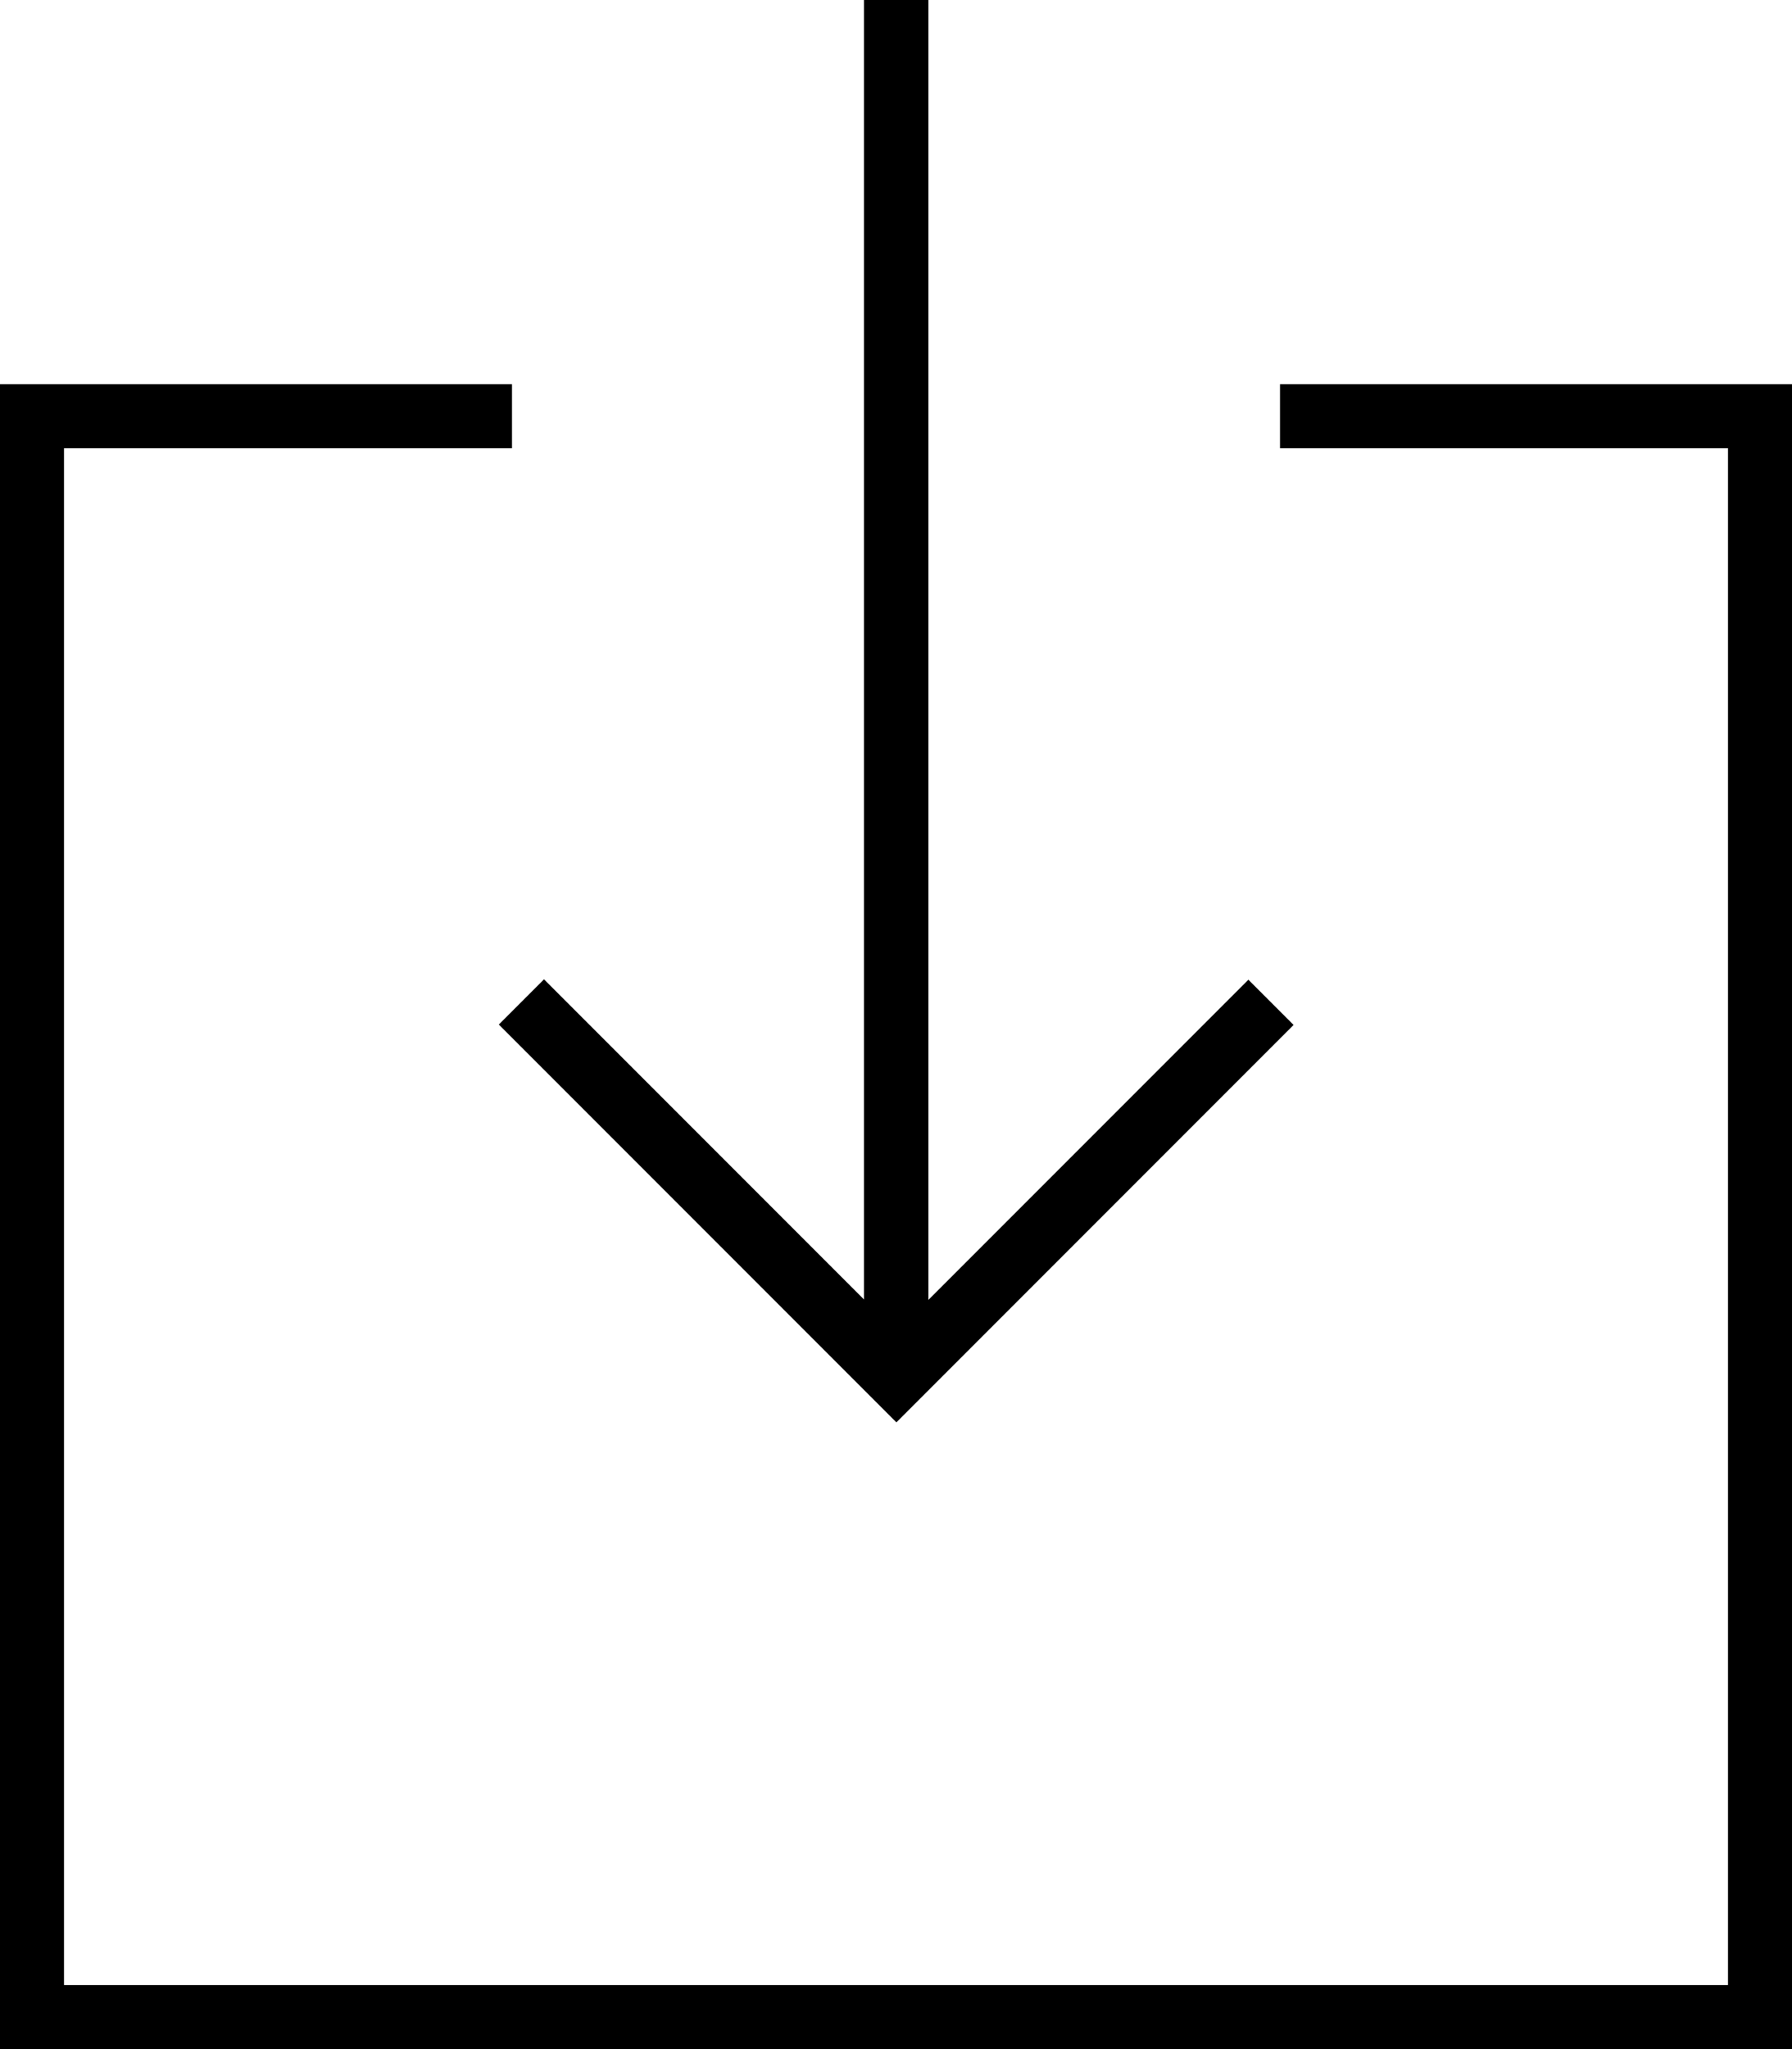 <svg xmlns="http://www.w3.org/2000/svg" viewBox="0 0 448 512"><!--! Font Awesome Pro 7.1.0 by @fontawesome - https://fontawesome.com License - https://fontawesome.com/license (Commercial License) Copyright 2025 Fonticons, Inc. --><path fill="currentColor" d="M232-24l0-8-16 0 0 356.7-74.3-74.3-5.7-5.7-11.3 11.3 5.7 5.7 88 88 5.7 5.7 99.3-99.3-11.3-11.3-5.7 5.7-74.3 74.3 0-348.7zM8 96l-8 0 0 416 448 0 0-416-128 0 0 16 112 0 0 384-416 0 0-384 112 0 0-16-120 0z"/></svg>